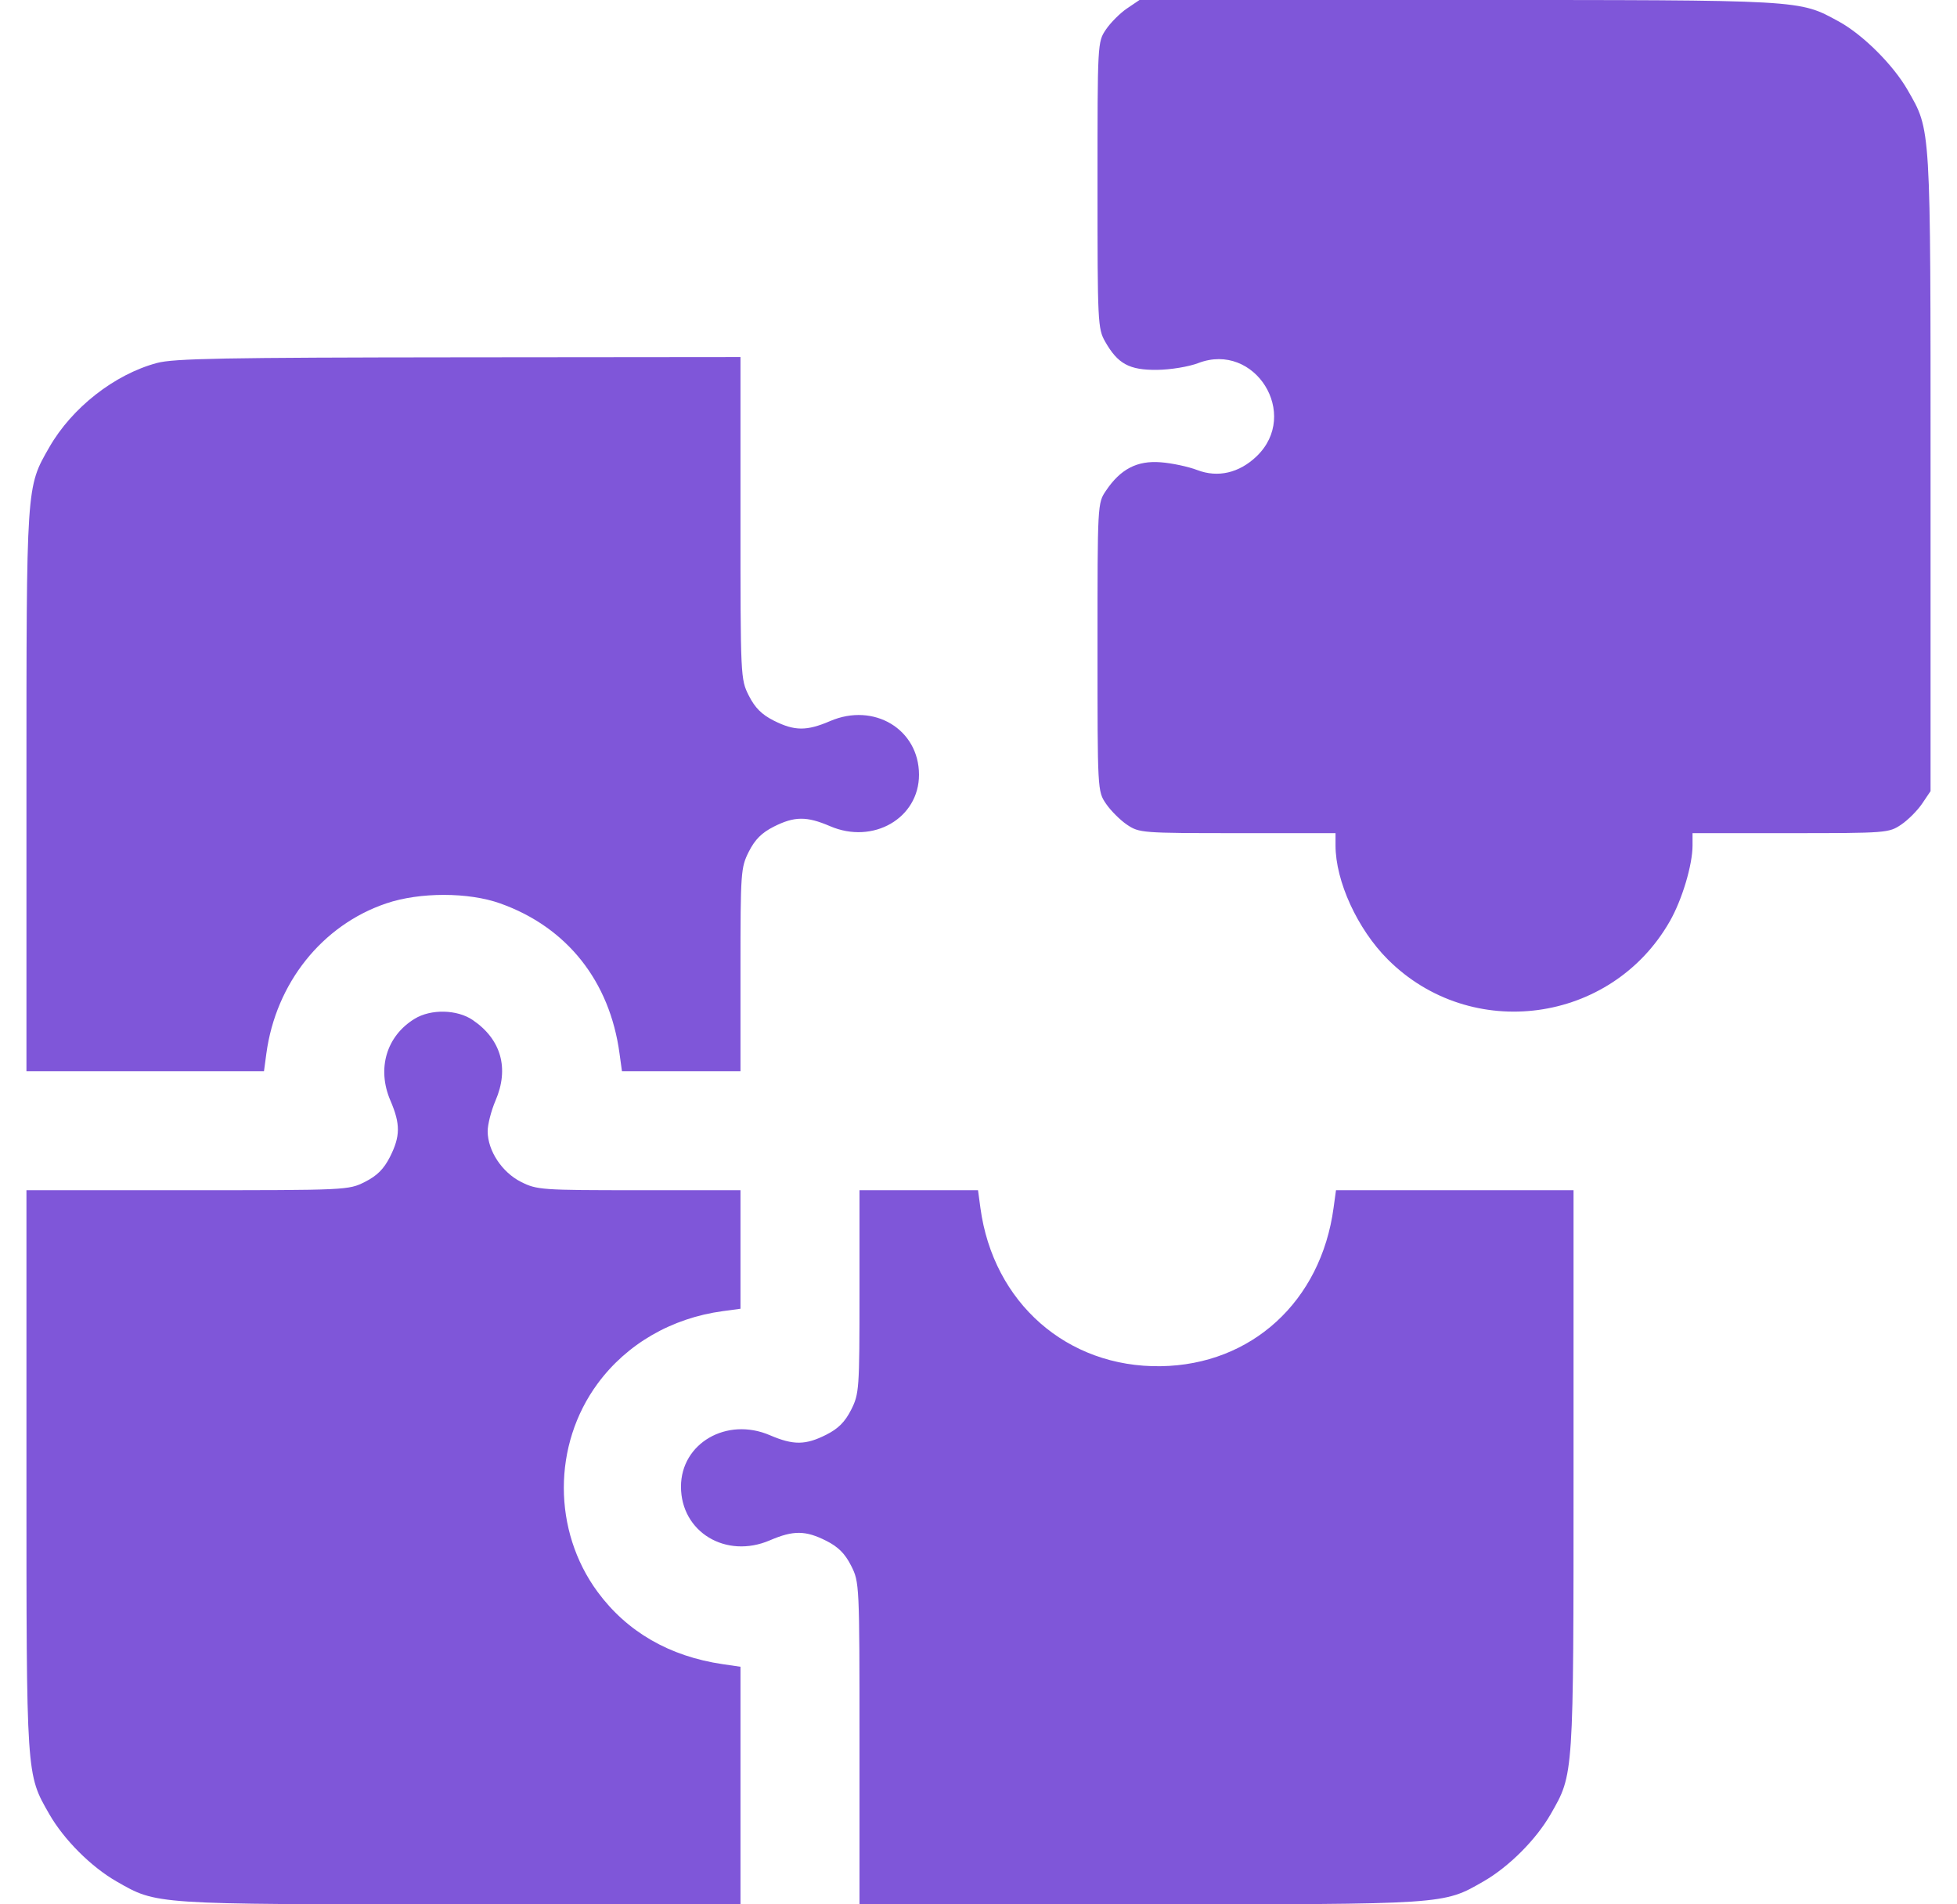 <svg width="37" height="36" viewBox="0 0 37 36" fill="none" xmlns="http://www.w3.org/2000/svg">
<path fill-rule="evenodd" clip-rule="evenodd" d="M21.307 0.16C21.177 0.248 20.998 0.427 20.91 0.557C20.75 0.794 20.75 0.802 20.75 3.499C20.75 6.104 20.755 6.213 20.895 6.459C21.134 6.879 21.35 6.997 21.875 6.992C22.131 6.989 22.475 6.933 22.657 6.863C23.727 6.455 24.587 7.833 23.757 8.627C23.428 8.942 23.025 9.035 22.636 8.886C22.469 8.822 22.158 8.755 21.945 8.739C21.498 8.704 21.186 8.866 20.91 9.276C20.75 9.512 20.75 9.52 20.75 12.234C20.75 14.949 20.75 14.956 20.91 15.193C20.998 15.323 21.177 15.502 21.307 15.59C21.539 15.746 21.586 15.75 23.397 15.75H25.25V15.981C25.25 16.659 25.665 17.564 26.238 18.137C27.811 19.71 30.462 19.353 31.568 17.42C31.802 17.012 32 16.351 32 15.981V15.75H33.853C35.664 15.75 35.711 15.746 35.943 15.59C36.074 15.502 36.252 15.323 36.34 15.193L36.5 14.956V8.934C36.5 2.307 36.51 2.478 36.066 1.701C35.793 1.225 35.218 0.653 34.763 0.405C34.006 -0.007 34.134 8.12727e-06 27.566 8.12727e-06H21.544L21.307 0.16ZM2.967 6.862C2.165 7.077 1.36 7.708 0.932 8.455C0.494 9.22 0.5 9.134 0.5 14.956V20.25H2.746H4.991L5.036 19.916C5.216 18.584 6.092 17.487 7.303 17.078C7.936 16.863 8.858 16.864 9.459 17.079C10.719 17.528 11.529 18.548 11.713 19.916L11.759 20.25H12.879H14V18.331C14 16.481 14.006 16.401 14.158 16.099C14.274 15.87 14.401 15.743 14.63 15.627C15.021 15.43 15.25 15.428 15.693 15.618C16.508 15.969 17.375 15.468 17.375 14.646C17.375 13.787 16.524 13.274 15.693 13.632C15.25 13.822 15.021 13.82 14.63 13.623C14.401 13.508 14.274 13.38 14.158 13.151C14.001 12.84 14 12.81 14 9.794V6.75L8.674 6.755C4.242 6.759 3.284 6.776 2.967 6.862ZM7.84 19.259C7.305 19.585 7.122 20.204 7.382 20.807C7.572 21.25 7.57 21.479 7.373 21.87C7.257 22.099 7.13 22.226 6.901 22.342C6.59 22.499 6.56 22.5 3.544 22.5H0.5V27.794C0.5 33.616 0.494 33.53 0.932 34.295C1.208 34.777 1.723 35.292 2.205 35.568C2.97 36.006 2.884 36 8.706 36H14V33.754V31.509L13.666 31.46C12.659 31.313 11.855 30.849 11.299 30.094C10.447 28.938 10.447 27.312 11.299 26.156C11.85 25.407 12.697 24.917 13.666 24.786L14 24.741V23.621V22.5H12.081C10.231 22.5 10.151 22.494 9.849 22.342C9.49 22.16 9.222 21.754 9.22 21.388C9.219 21.26 9.286 20.998 9.368 20.807C9.631 20.197 9.476 19.649 8.938 19.283C8.643 19.082 8.147 19.071 7.84 19.259ZM16.25 24.419C16.25 26.269 16.244 26.349 16.092 26.651C15.976 26.88 15.849 27.008 15.62 27.123C15.229 27.32 15 27.322 14.557 27.132C13.742 26.781 12.875 27.282 12.875 28.104C12.875 28.963 13.726 29.476 14.557 29.118C15 28.928 15.229 28.93 15.62 29.127C15.849 29.242 15.976 29.37 16.092 29.599C16.249 29.91 16.25 29.94 16.25 32.956V36H21.544C27.366 36 27.28 36.006 28.045 35.568C28.527 35.292 29.042 34.777 29.318 34.295C29.756 33.53 29.75 33.616 29.75 27.794V22.5H27.504H25.259L25.213 22.834C24.975 24.6 23.663 25.802 21.945 25.827C20.175 25.854 18.778 24.627 18.536 22.834L18.491 22.5H17.371H16.25V24.419Z" fill="#7F56D9"/>
</svg>
